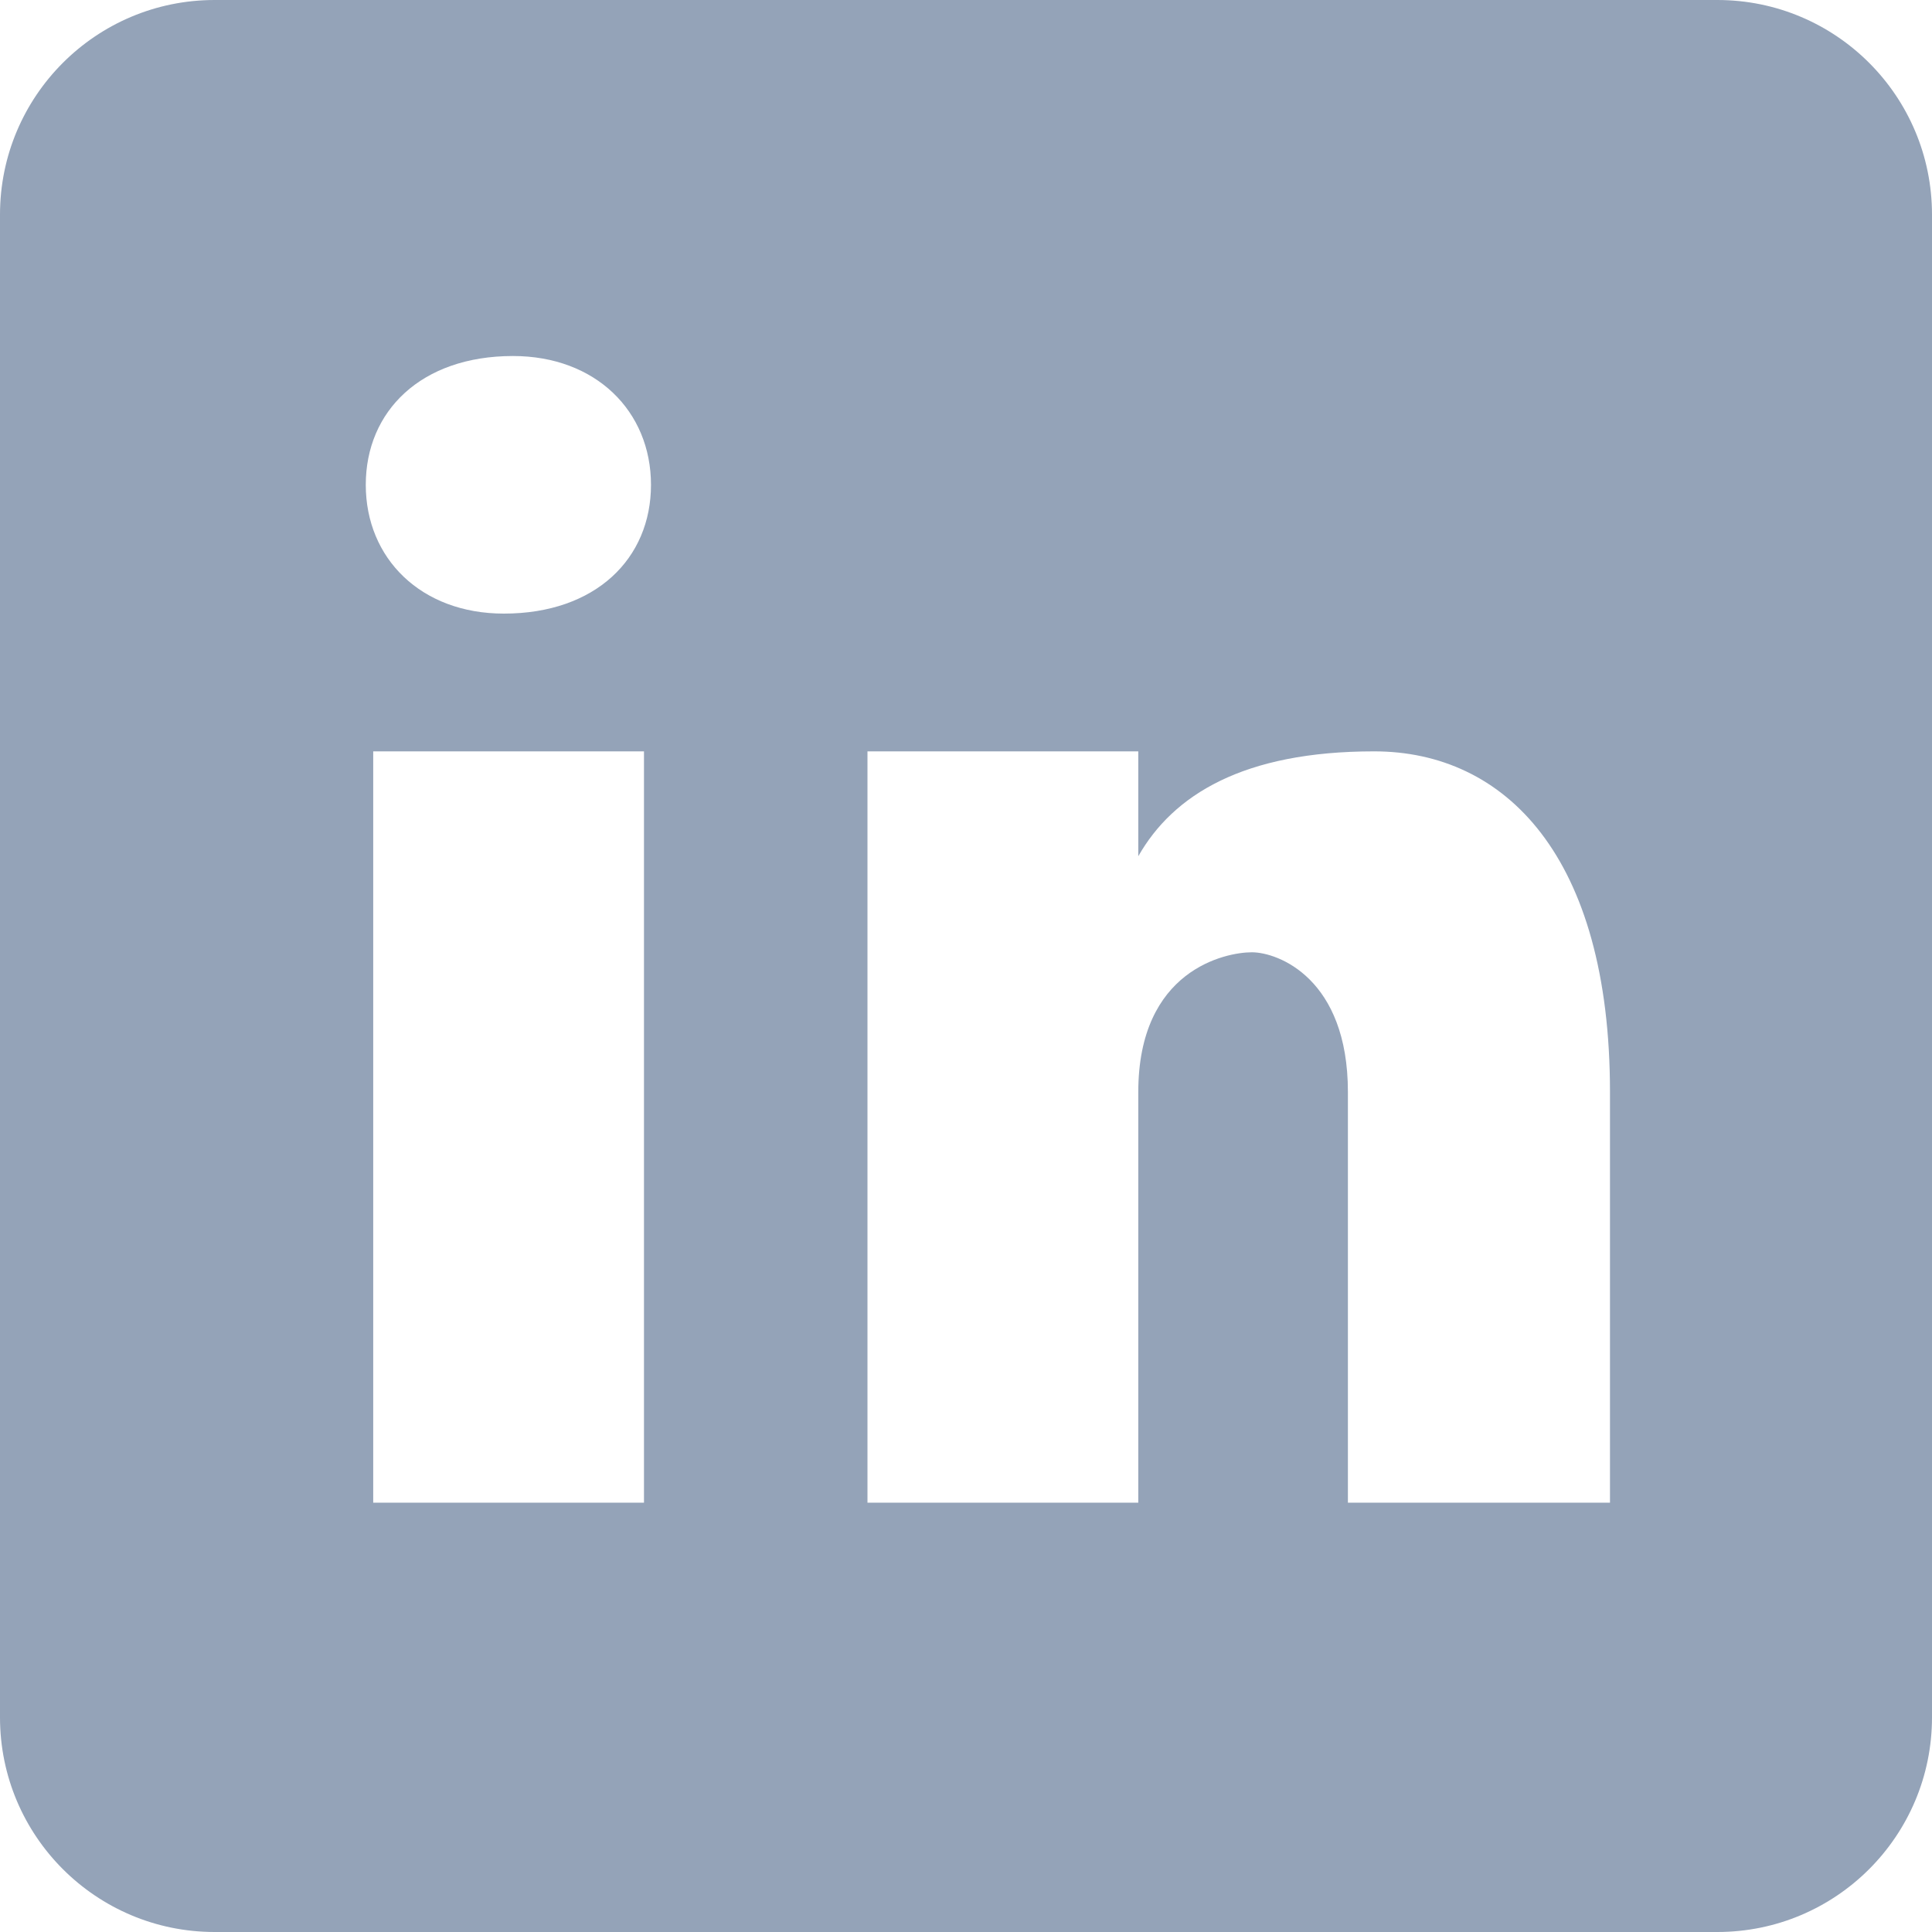 <?xml version="1.0" encoding="UTF-8"?>
<svg width="40px" height="40px" viewBox="0 0 40 40" version="1.1" xmlns="http://www.w3.org/2000/svg" xmlns:xlink="http://www.w3.org/1999/xlink">
    <title>icons8-linkedin-50</title>
    <g id="Page-1" stroke="none" stroke-width="1" fill="none" fill-rule="evenodd">
        <g id="icons8-linkedin-50" fill="#94A3B8" fill-rule="nonzero">
            <path d="M35.556,0 L4.444,0 C1.989,0 0,1.989 0,4.444 L0,35.556 C0,38.011 1.989,40 4.444,40 L35.556,40 C38.011,40 40,38.011 40,35.556 L40,4.444 C40,1.989 38.011,0 35.556,0 Z M13.333,31.111 L7.727,31.111 L7.727,15.556 L13.333,15.556 L13.333,31.111 Z M10.431,12.704 C8.718,12.704 7.573,11.562 7.573,10.038 C7.573,8.513 8.716,7.371 10.62,7.371 C12.333,7.371 13.478,8.513 13.478,10.038 C13.478,11.562 12.336,12.704 10.431,12.704 Z M33.333,31.111 L27.907,31.111 L27.907,22.609 C27.907,20.258 26.46,19.716 25.918,19.716 C25.376,19.716 23.567,20.078 23.567,22.609 C23.567,22.971 23.567,31.111 23.567,31.111 L17.96,31.111 L17.96,15.556 L23.567,15.556 L23.567,17.727 C24.289,16.46 25.736,15.556 28.449,15.556 C31.162,15.556 33.333,17.727 33.333,22.609 L33.333,31.111 Z" id="Shape"></path>
        </g>
    </g>
</svg>
